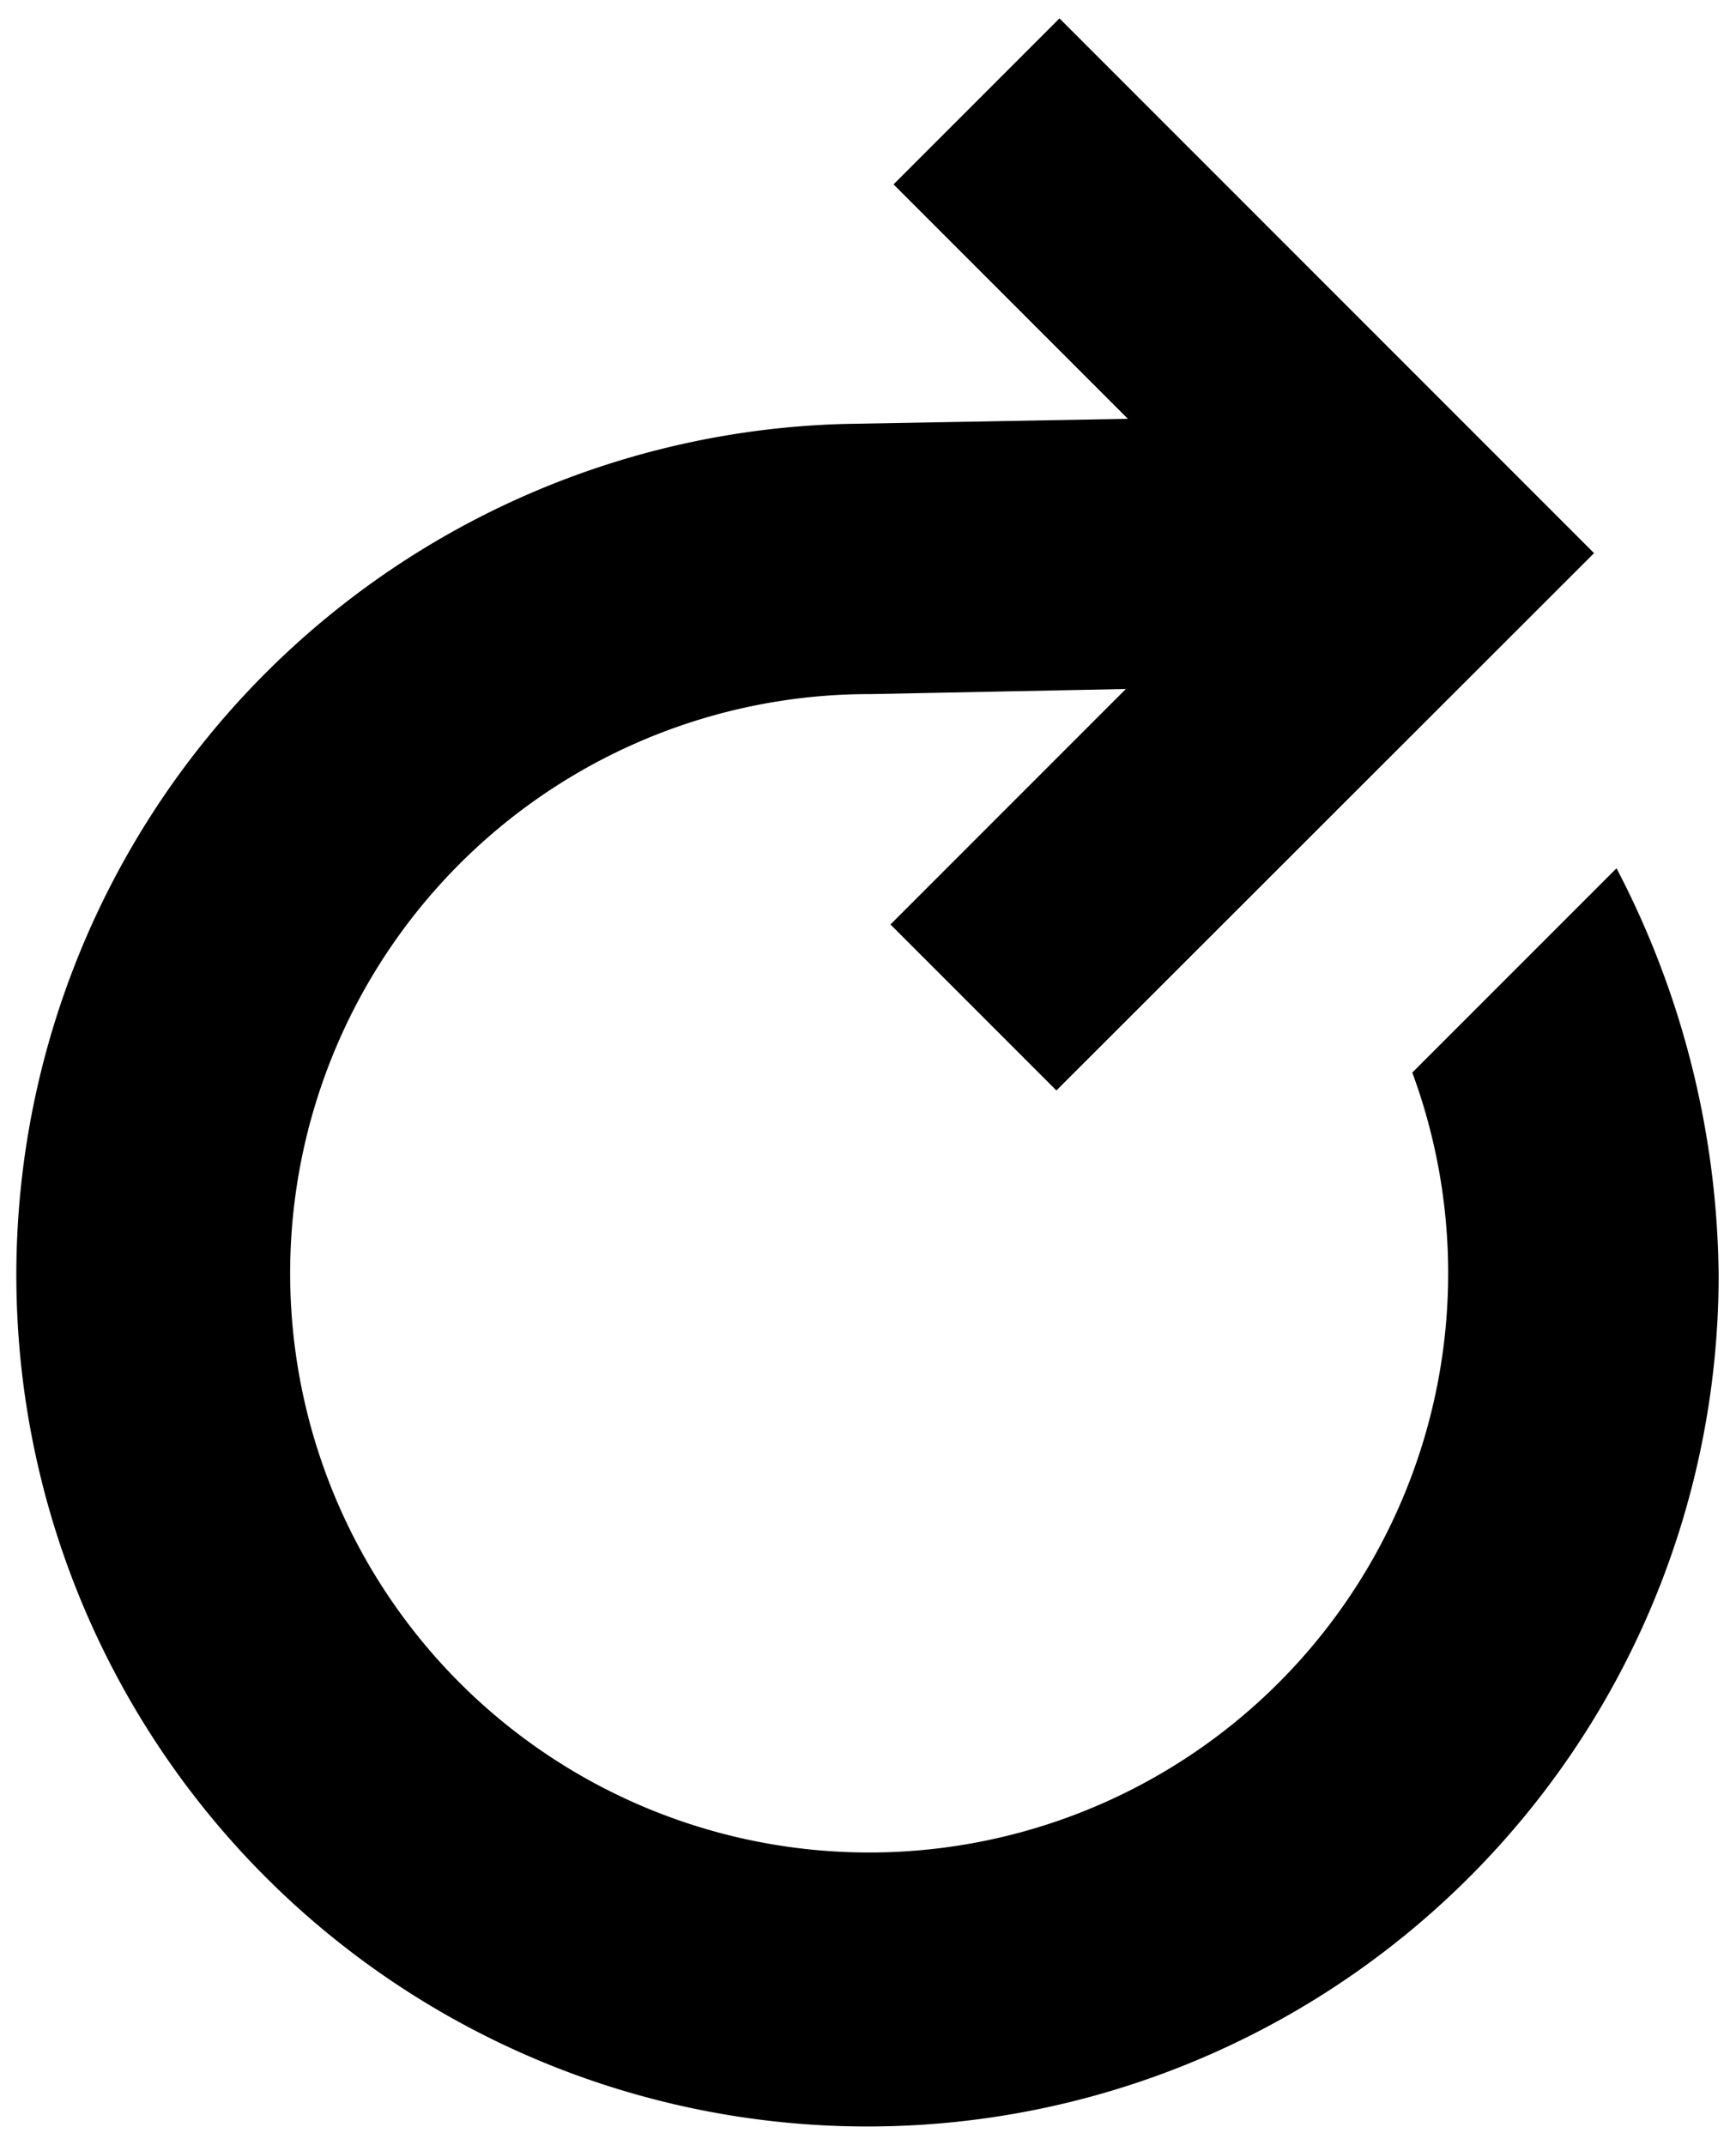 <svg xmlns="http://www.w3.org/2000/svg" viewBox="13 7 34 42"><path d="m29.56 15.3 5.53-.1-4.59-4.59 3.25-3.25 10.47 10.47-10.53 10.52-3.25-3.25 4.61-4.61-5 .1A11.34 11.34 0 1 0 40.66 28l4-4a17.53 17.53 0 0 1 2 8 16.67 16.67 0 1 1-17.1-16.7Z" fill="currentcolor"/></svg>